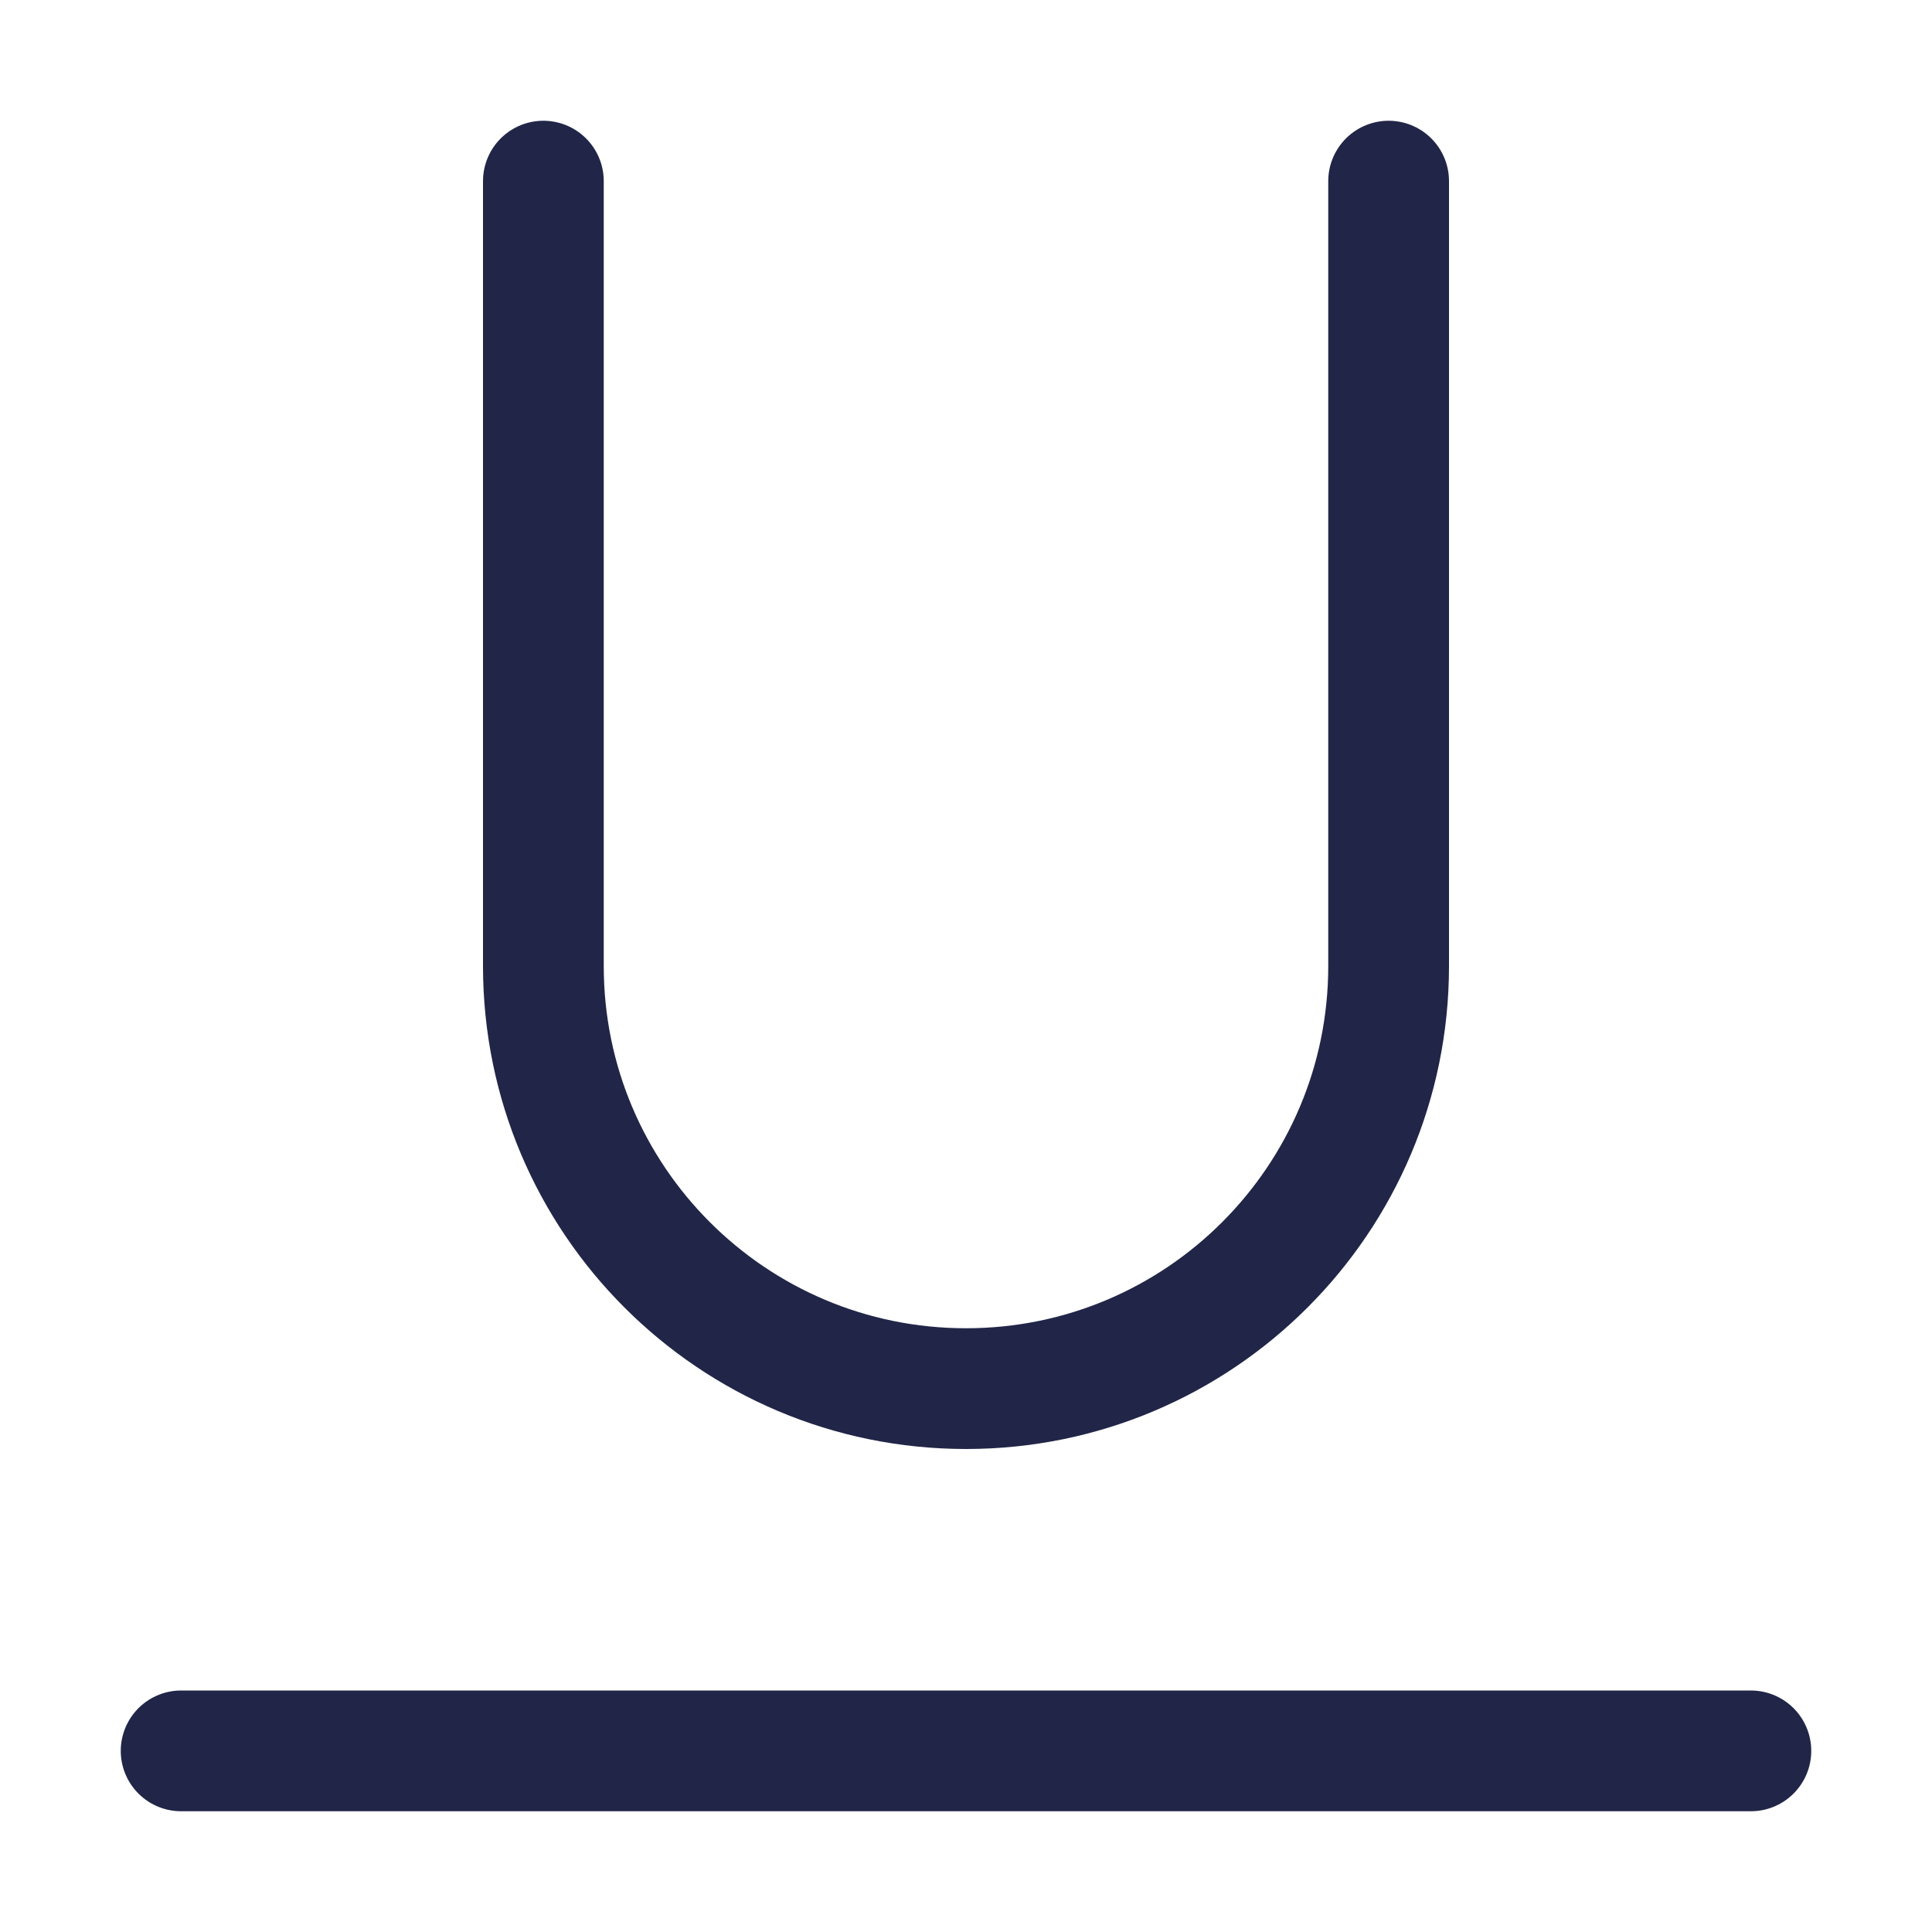 <svg width="16" height="16" viewBox="0 0 16 16" fill="none" xmlns="http://www.w3.org/2000/svg">
<path d="M4.5 1.5V8C4.5 9.933 6.067 11.5 8 11.5V11.5C9.933 11.5 11.5 9.933 11.5 8V1.5" stroke="#212648" stroke-linecap="round" stroke-linejoin="round"/>
<path d="M1.5 14.5H14.5" stroke="#212648" stroke-linecap="round" stroke-linejoin="round"/>
</svg>
